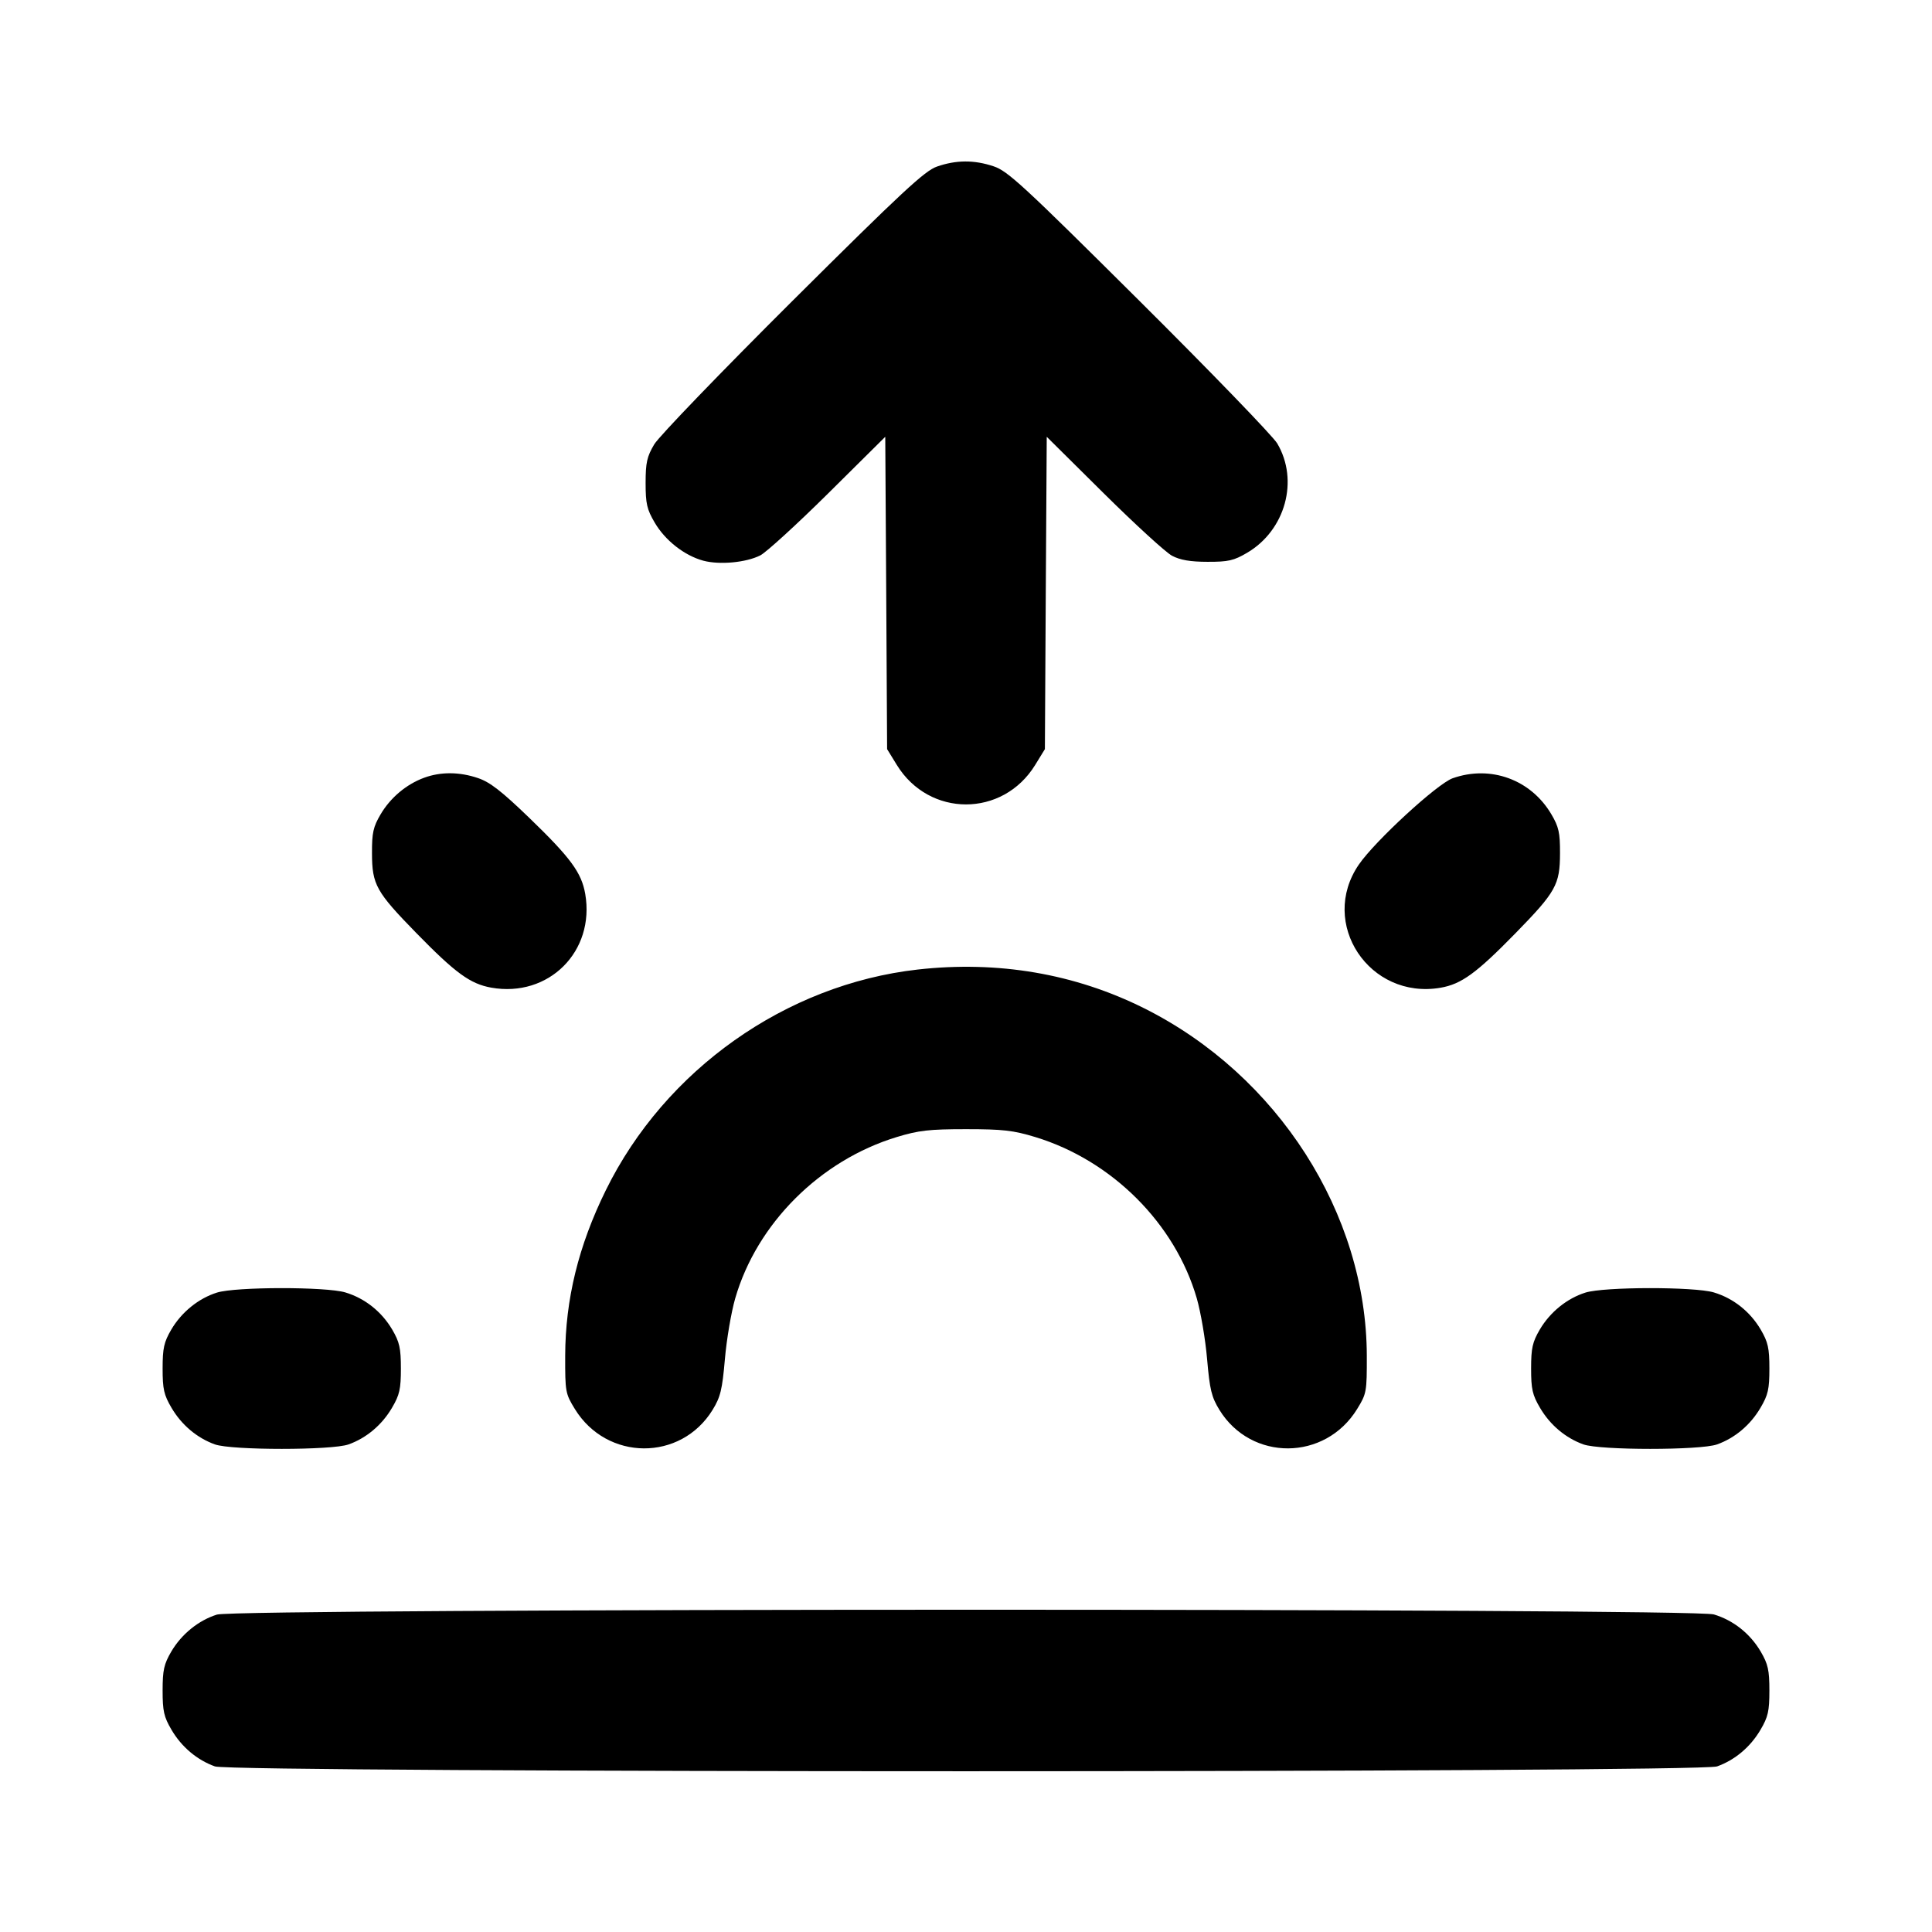 <svg xmlns="http://www.w3.org/2000/svg" width="24" height="24" viewBox="0 0 24 24" fill="none" stroke="currentColor" stroke-width="2" stroke-linecap="round" stroke-linejoin="round"><path d="M11.640 2.069 C 11.488 2.121,11.208 2.381,9.847 3.735 C 8.960 4.618,8.186 5.421,8.127 5.520 C 8.037 5.672,8.020 5.746,8.020 6.000 C 8.020 6.257,8.036 6.327,8.133 6.492 C 8.263 6.714,8.502 6.901,8.736 6.965 C 8.939 7.019,9.267 6.989,9.445 6.899 C 9.519 6.861,9.899 6.514,10.289 6.128 L 10.997 5.426 11.009 7.366 L 11.020 9.306 11.141 9.503 C 11.543 10.156,12.457 10.156,12.859 9.503 L 12.980 9.306 12.991 7.366 L 13.003 5.426 13.711 6.128 C 14.101 6.514,14.483 6.864,14.560 6.904 C 14.660 6.957,14.787 6.979,15.000 6.979 C 15.258 6.980,15.327 6.964,15.492 6.867 C 15.968 6.587,16.138 5.968,15.866 5.508 C 15.811 5.416,15.040 4.618,14.153 3.736 C 12.714 2.305,12.519 2.124,12.343 2.066 C 12.102 1.985,11.878 1.986,11.640 2.069 M5.270 9.661 C 5.048 9.742,4.850 9.909,4.728 10.116 C 4.636 10.272,4.620 10.345,4.621 10.600 C 4.622 10.990,4.671 11.078,5.175 11.594 C 5.661 12.091,5.842 12.222,6.103 12.269 C 6.816 12.395,7.393 11.820,7.270 11.105 C 7.224 10.840,7.089 10.656,6.571 10.156 C 6.233 9.830,6.087 9.716,5.939 9.666 C 5.708 9.587,5.475 9.586,5.270 9.661 M18.045 9.668 C 17.854 9.736,17.082 10.446,16.880 10.740 C 16.379 11.470,17.011 12.422,17.895 12.270 C 18.154 12.225,18.339 12.091,18.825 11.594 C 19.329 11.078,19.378 10.990,19.379 10.600 C 19.380 10.345,19.364 10.272,19.272 10.116 C 19.018 9.684,18.517 9.501,18.045 9.668 M11.400 12.044 C 9.761 12.229,8.261 13.290,7.526 14.785 C 7.186 15.475,7.023 16.142,7.021 16.843 C 7.020 17.289,7.024 17.313,7.141 17.503 C 7.539 18.151,8.457 18.156,8.852 17.514 C 8.950 17.354,8.972 17.264,9.005 16.883 C 9.026 16.638,9.084 16.299,9.133 16.129 C 9.402 15.199,10.187 14.415,11.139 14.125 C 11.412 14.042,11.542 14.027,12.000 14.027 C 12.458 14.027,12.588 14.042,12.861 14.125 C 13.813 14.415,14.598 15.199,14.867 16.129 C 14.916 16.299,14.974 16.638,14.995 16.883 C 15.028 17.264,15.050 17.354,15.148 17.514 C 15.543 18.156,16.461 18.151,16.859 17.503 C 16.976 17.313,16.980 17.289,16.979 16.843 C 16.975 15.076,15.872 13.354,14.213 12.525 C 13.352 12.095,12.397 11.932,11.400 12.044 M2.695 16.057 C 2.466 16.129,2.256 16.299,2.128 16.516 C 2.037 16.672,2.020 16.746,2.020 17.000 C 2.020 17.256,2.036 17.328,2.131 17.489 C 2.256 17.702,2.449 17.864,2.670 17.943 C 2.878 18.017,4.122 18.017,4.330 17.943 C 4.551 17.864,4.744 17.702,4.869 17.489 C 4.964 17.328,4.980 17.256,4.980 17.000 C 4.980 16.746,4.963 16.672,4.872 16.516 C 4.740 16.293,4.533 16.128,4.290 16.055 C 4.050 15.983,2.928 15.984,2.695 16.057 M19.695 16.057 C 19.466 16.129,19.256 16.299,19.128 16.516 C 19.037 16.672,19.020 16.746,19.020 17.000 C 19.020 17.256,19.036 17.328,19.131 17.489 C 19.256 17.702,19.449 17.864,19.670 17.943 C 19.878 18.017,21.122 18.017,21.330 17.943 C 21.551 17.864,21.744 17.702,21.869 17.489 C 21.964 17.328,21.980 17.256,21.980 17.000 C 21.980 16.746,21.963 16.672,21.872 16.516 C 21.740 16.293,21.533 16.128,21.290 16.055 C 21.050 15.983,19.928 15.984,19.695 16.057 M2.695 20.057 C 2.466 20.129,2.256 20.299,2.128 20.516 C 2.037 20.672,2.020 20.746,2.020 21.000 C 2.020 21.256,2.036 21.328,2.131 21.489 C 2.256 21.702,2.449 21.864,2.670 21.943 C 2.893 22.023,21.107 22.023,21.330 21.943 C 21.551 21.864,21.744 21.702,21.869 21.489 C 21.964 21.328,21.980 21.256,21.980 21.000 C 21.980 20.746,21.963 20.672,21.872 20.516 C 21.740 20.293,21.533 20.128,21.290 20.055 C 21.027 19.976,2.947 19.978,2.695 20.057 " stroke="none" fill-rule="evenodd" fill="black"></path></svg>